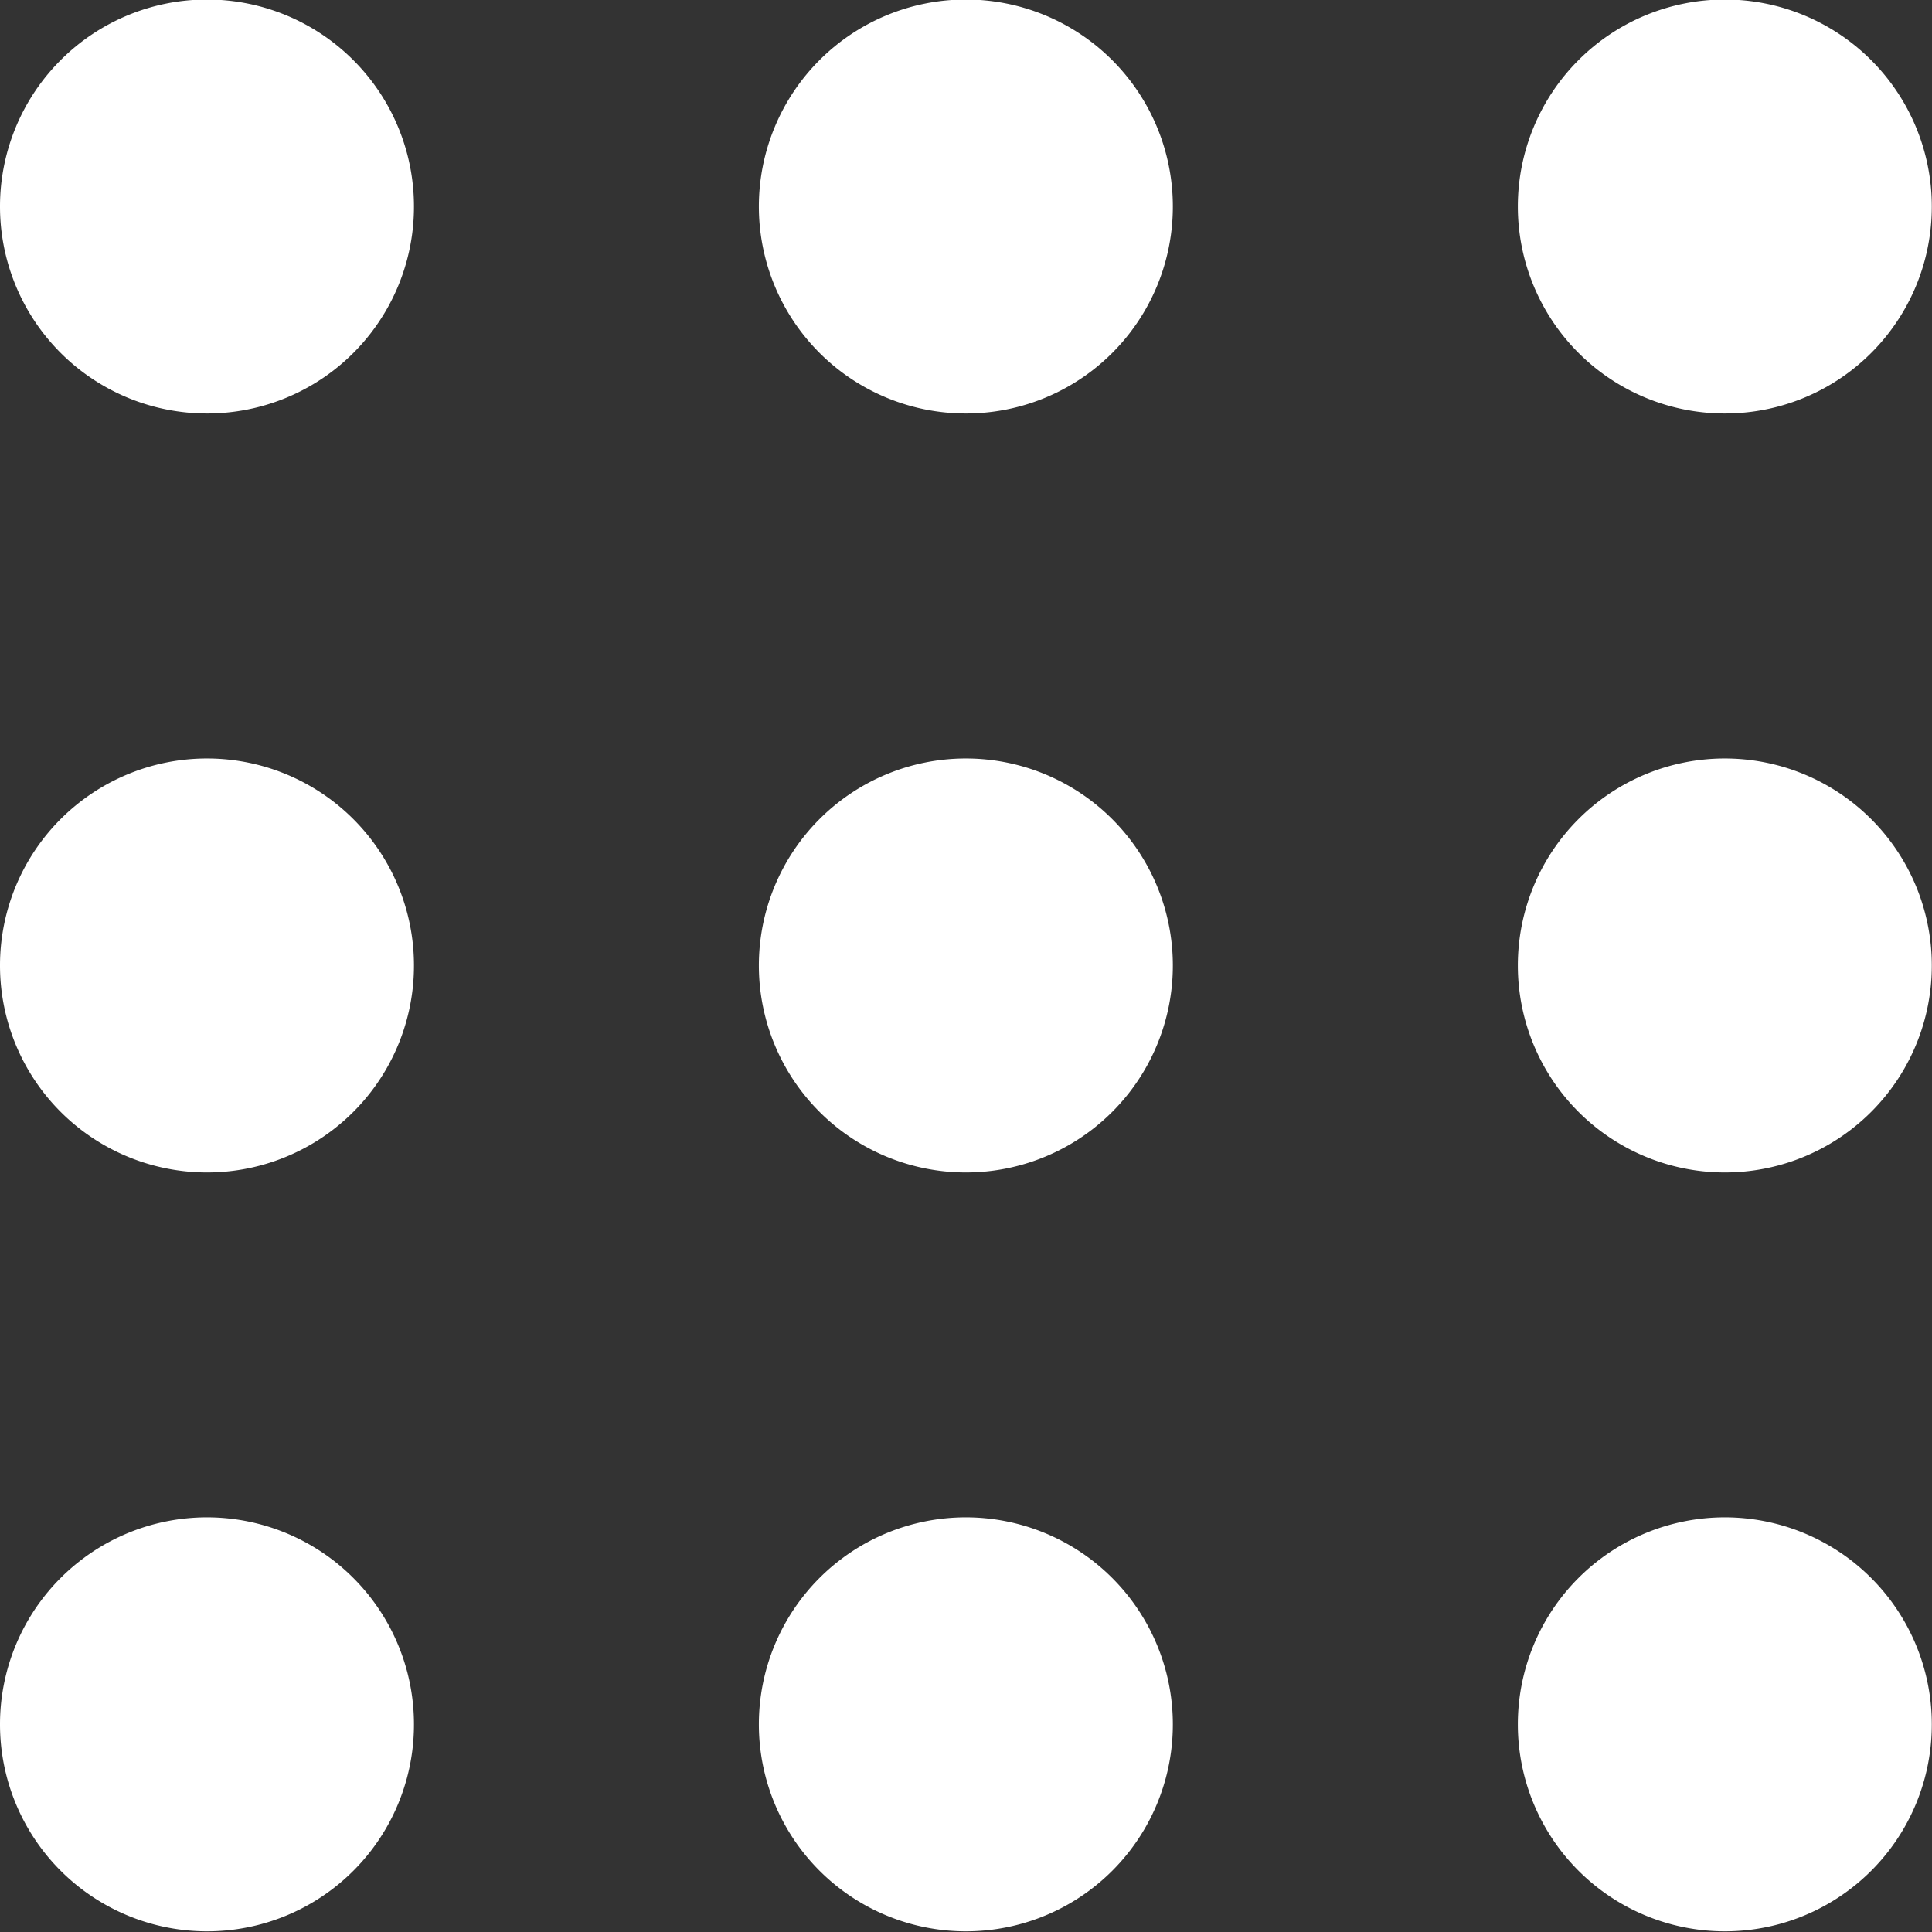 <svg xmlns="http://www.w3.org/2000/svg" width="20.031" height="20.031"><rect width="100%" height="100%" fill="#333333" stroke="none"/><path d="M2.146 4.287a2.146 2.146 0 112.146-2.146 2.144 2.144 0 01-2.146 2.146zm0 7.869a2.146 2.146 0 112.146-2.15 2.145 2.145 0 01-2.146 2.15zm0 7.868a2.146 2.146 0 112.146-2.146 2.144 2.144 0 01-2.146 2.146zm7.868-15.737a2.146 2.146 0 112.146-2.146 2.144 2.144 0 01-2.146 2.146zm0 7.869a2.146 2.146 0 112.146-2.15 2.145 2.145 0 01-2.146 2.15zm0 7.868a2.146 2.146 0 112.146-2.146 2.144 2.144 0 01-2.146 2.146zm7.869-15.737a2.146 2.146 0 112.146-2.146 2.144 2.144 0 01-2.146 2.146zm0 7.869a2.146 2.146 0 112.146-2.15 2.145 2.145 0 01-2.146 2.15zm0 7.868a2.146 2.146 0 112.146-2.146 2.144 2.144 0 01-2.146 2.146z" fill="#fff" fill-rule="evenodd"/></svg>